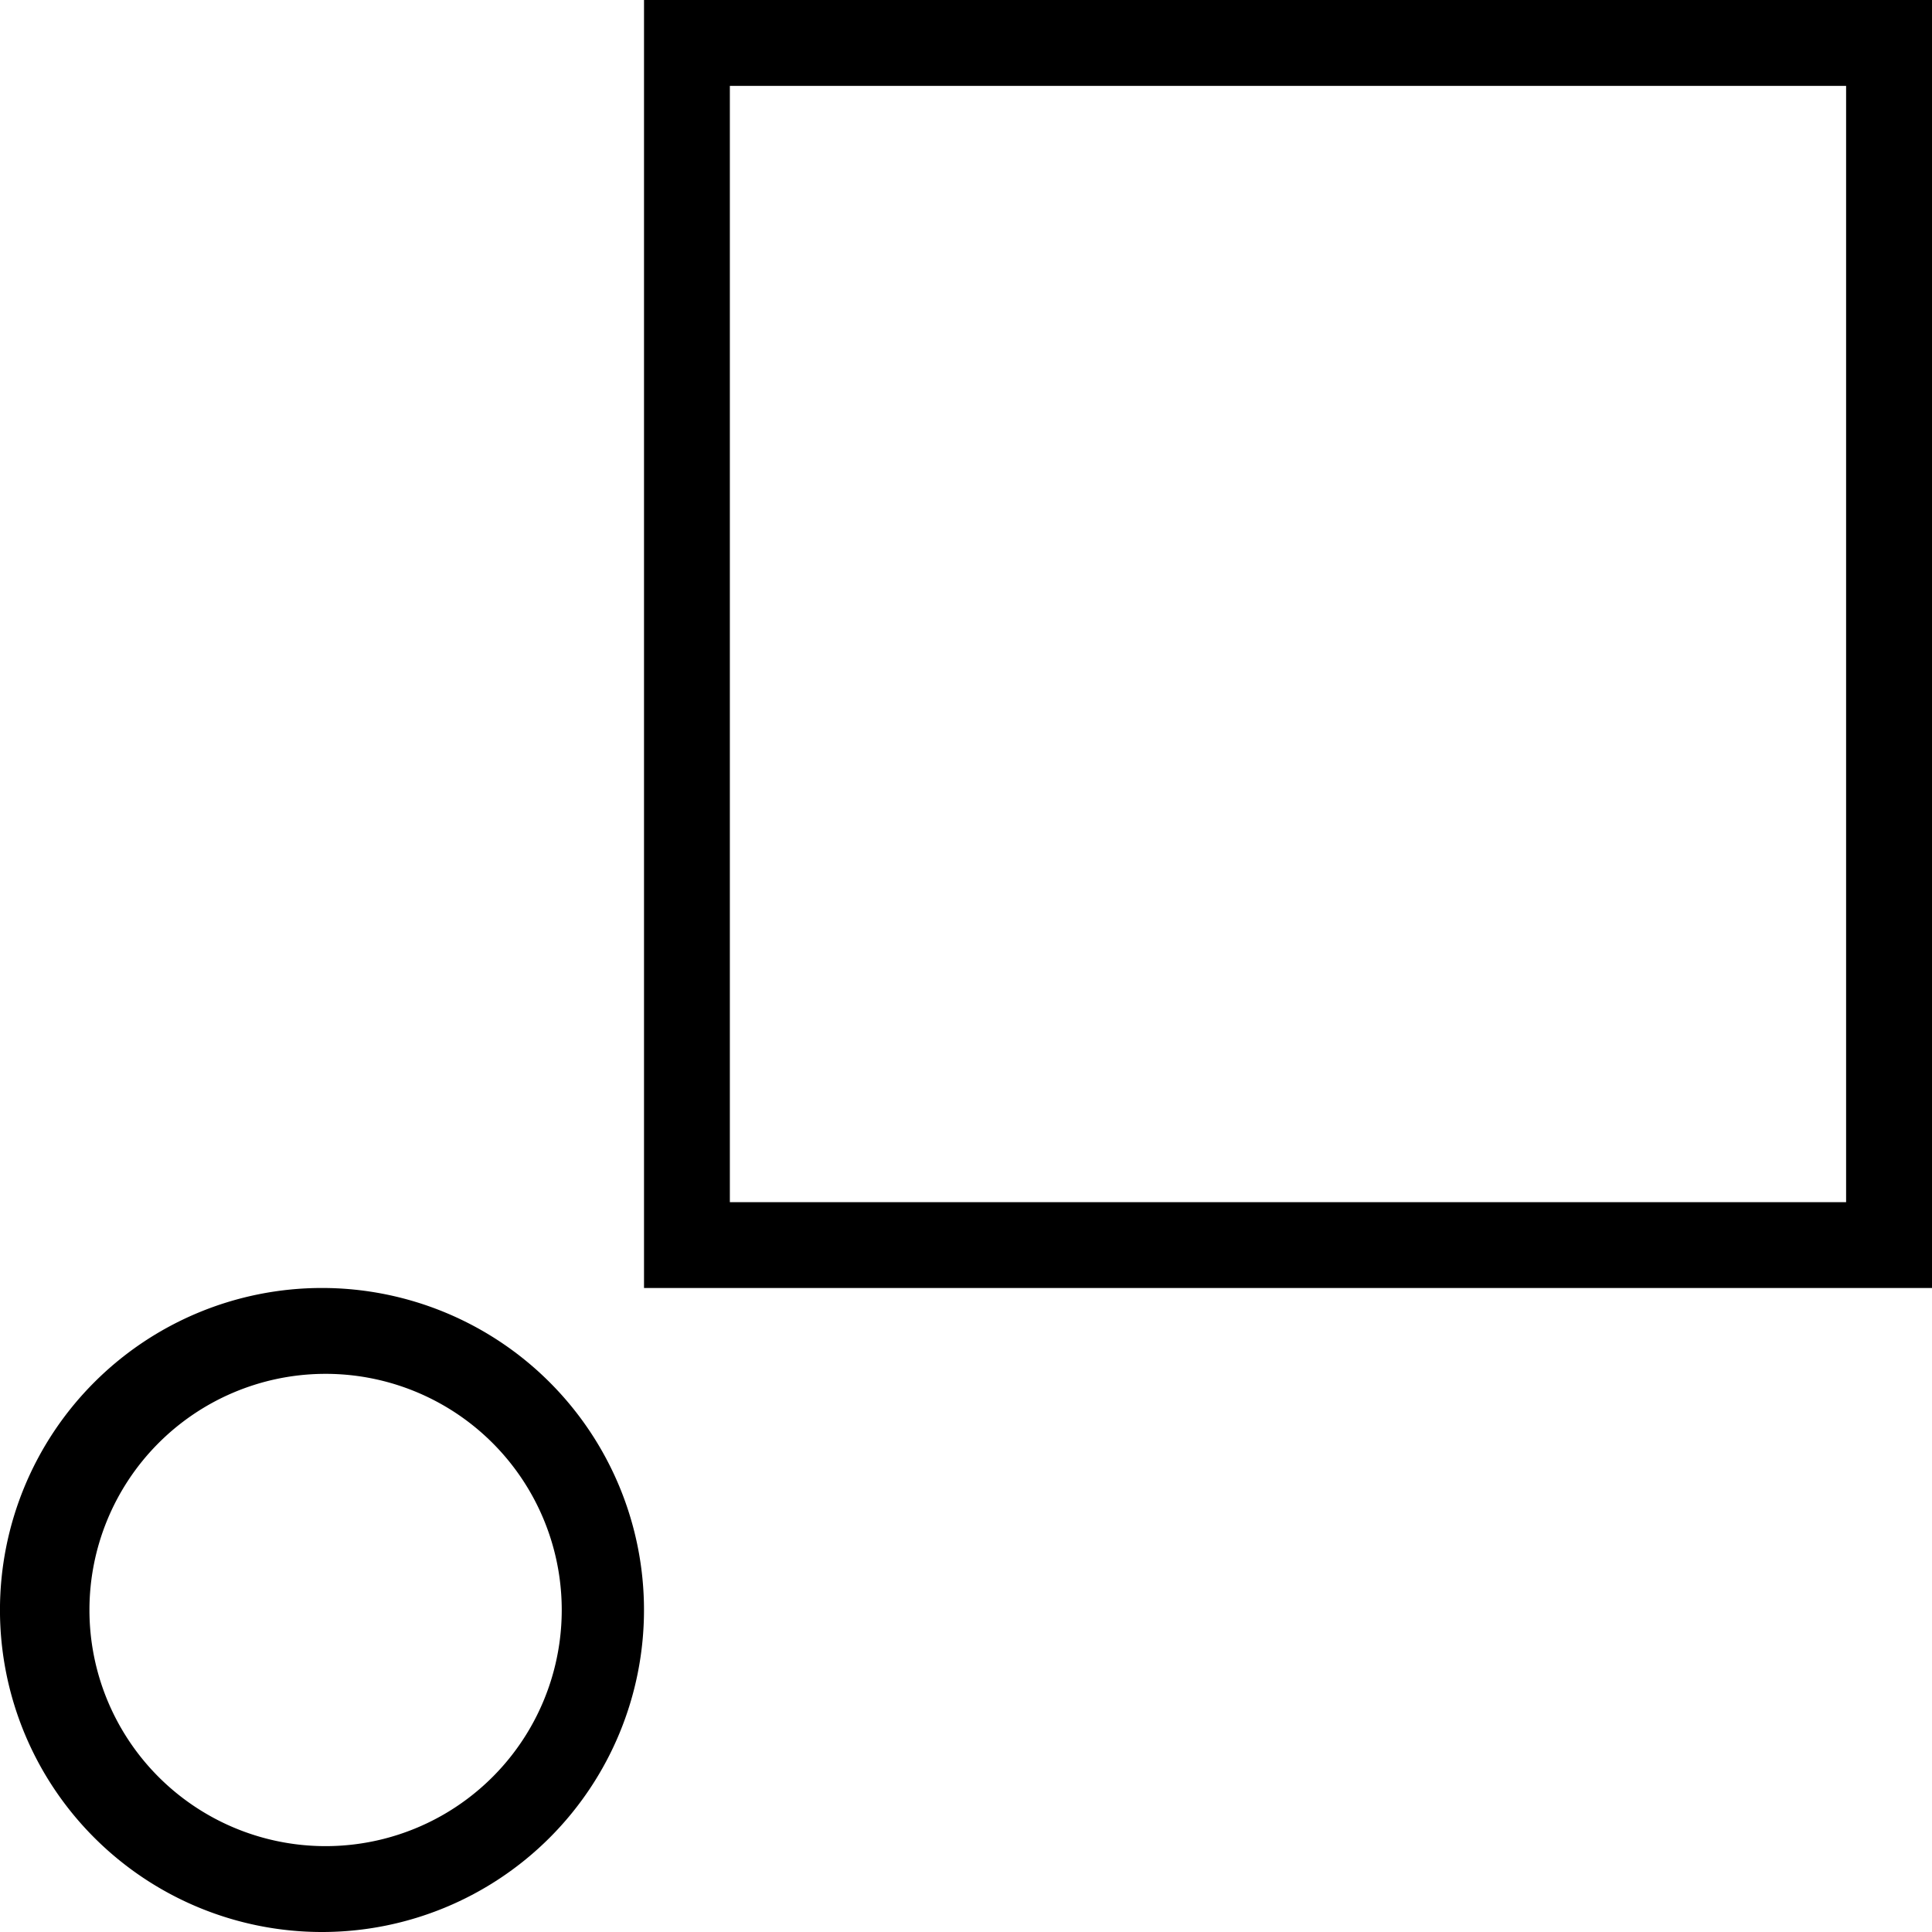 <svg xmlns="http://www.w3.org/2000/svg" fill="none" viewBox="0 0 35 35">
  <path fill="currentColor" fill-rule="evenodd" d="M5.833 33.444a4.278 4.278 0 1 0 0-8.555 4.278 4.278 0 0 0 0 8.555Zm0 1.556a5.833 5.833 0 1 0 0-11.667 5.833 5.833 0 0 0 0 11.667ZM33.444 1.556H13.222v20.222h20.222V1.556ZM11.667 0v23.333H35V0H11.667Z" clip-rule="evenodd"/>
</svg>

